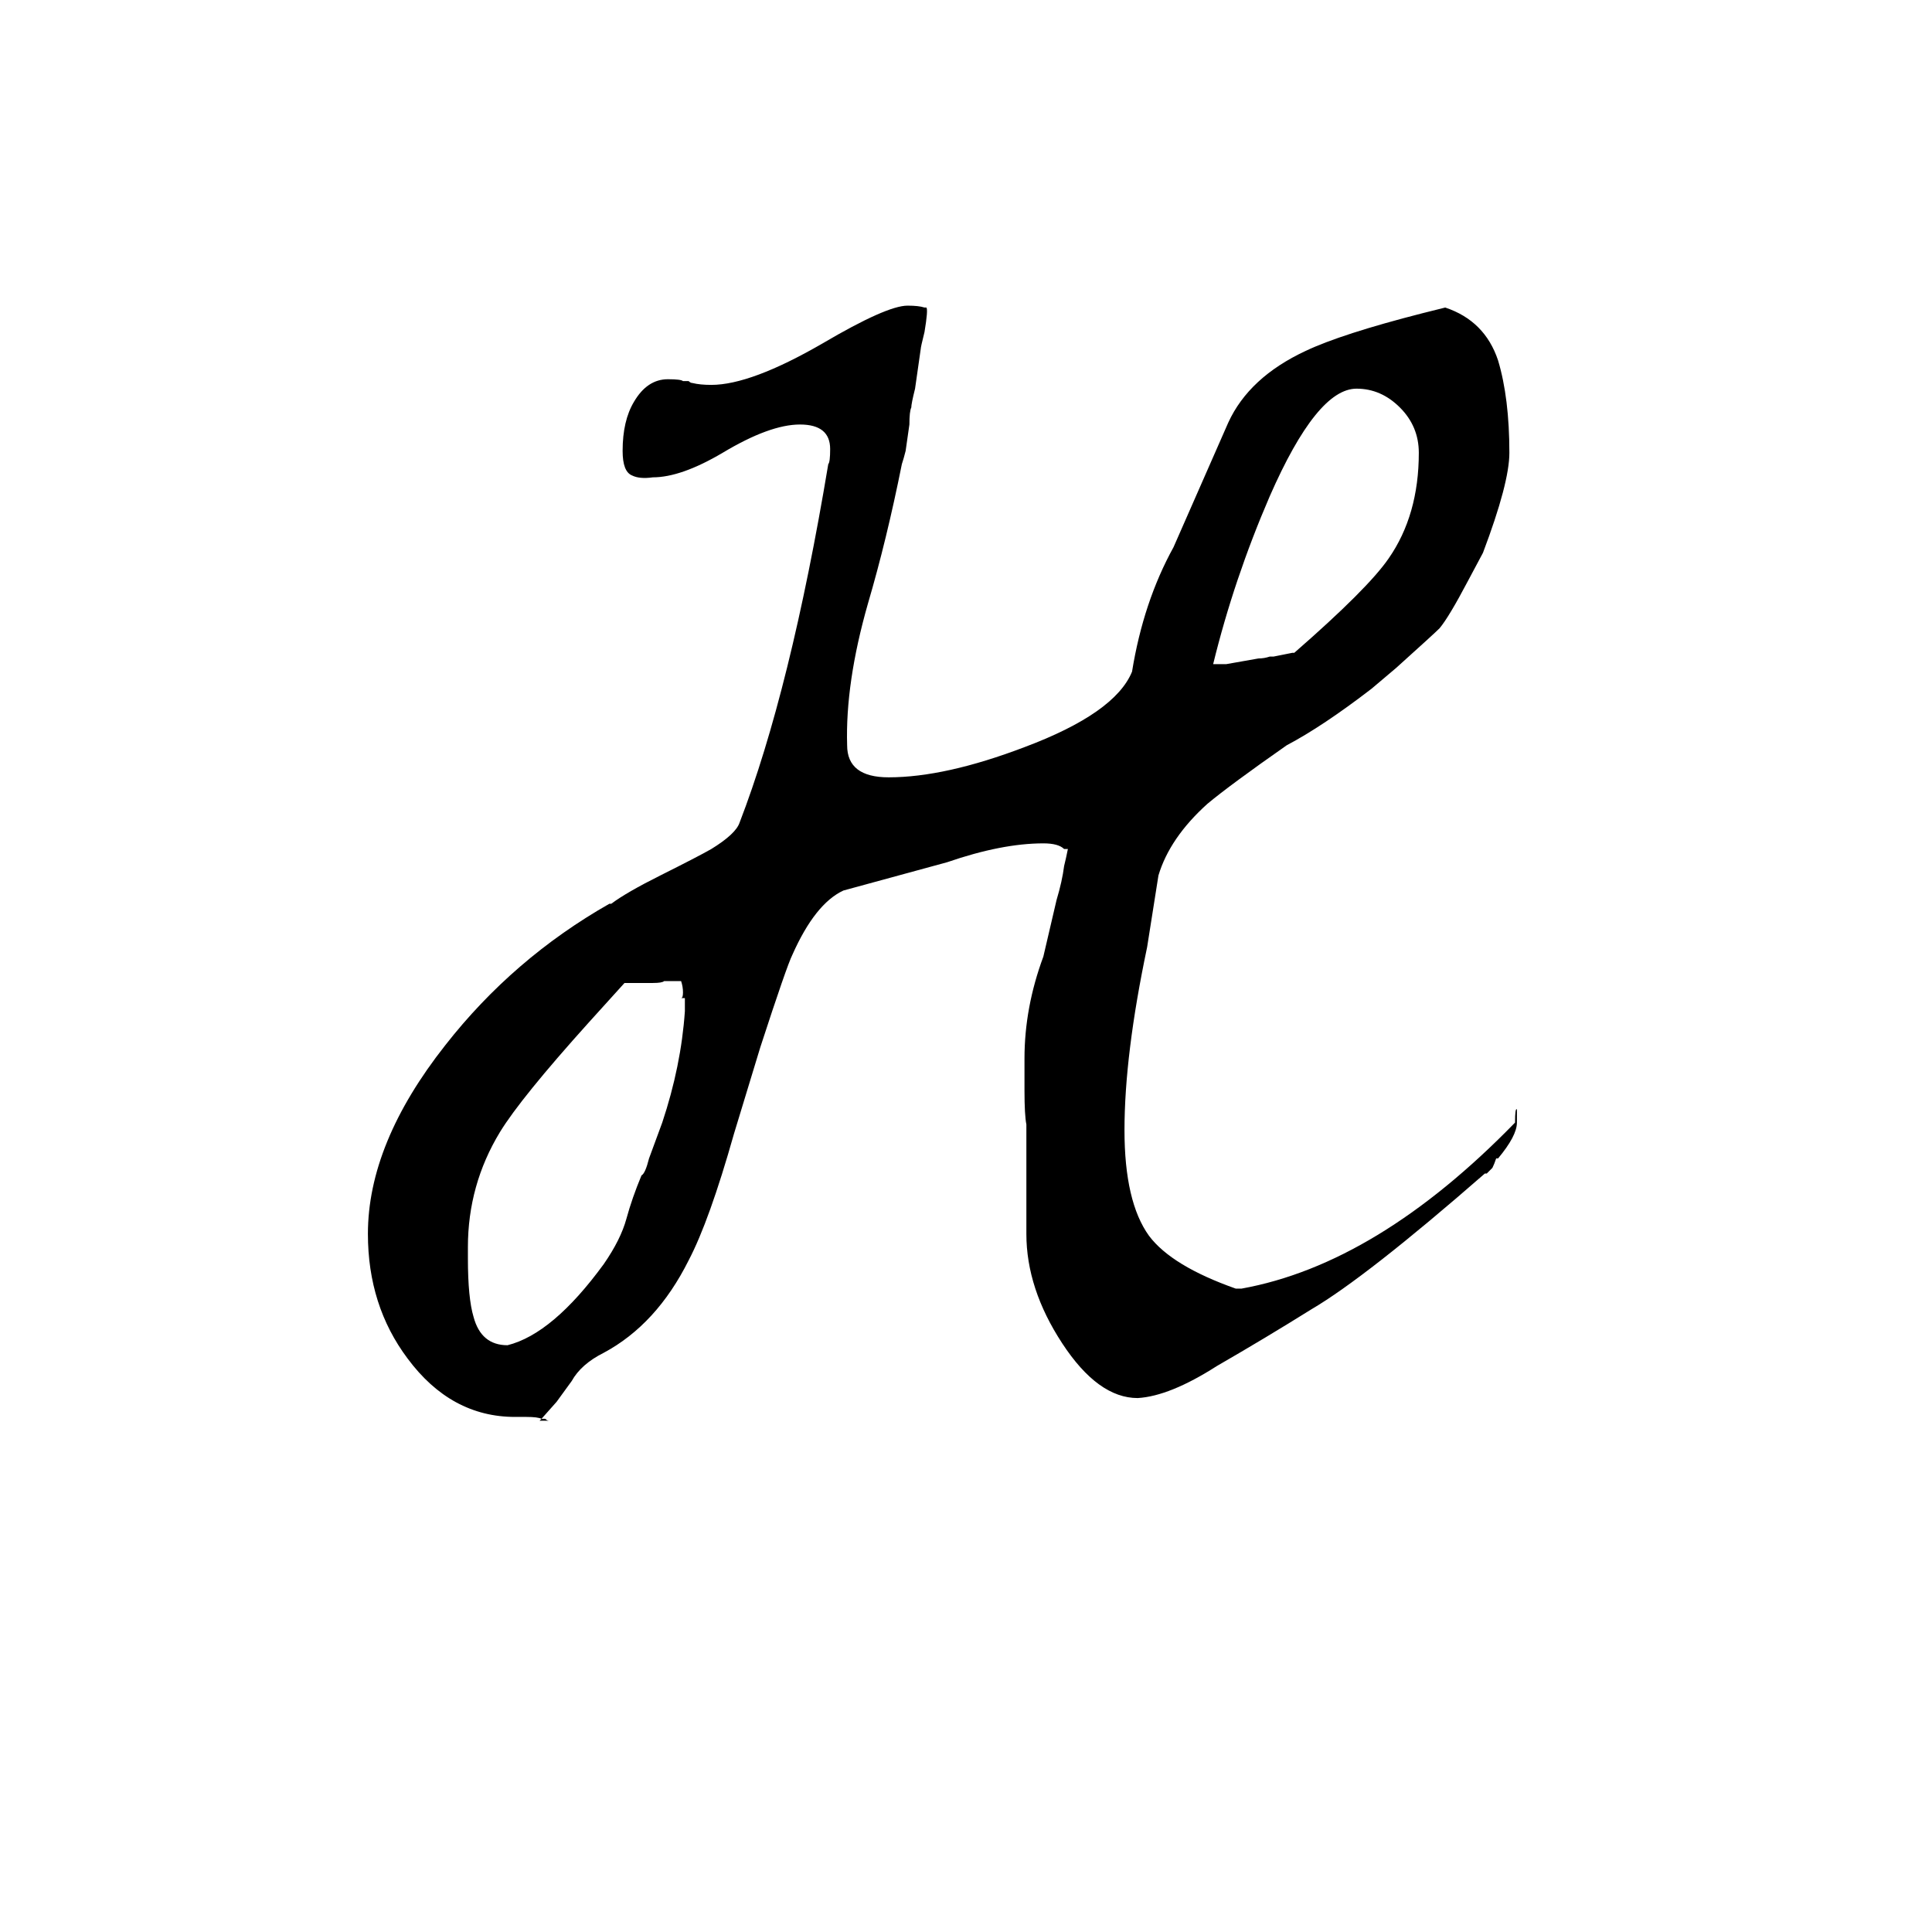 <svg xmlns="http://www.w3.org/2000/svg" viewBox="0 -800 1024 1024">
	<path fill="#000000" d="M291 -47H286L287 -48Q285 -49 279 -49H273Q239 -49 216 -80Q195 -108 195 -146Q195 -194 236 -246Q272 -292 323 -321H324Q332 -327 350 -336Q370 -346 377 -350Q390 -358 392 -364Q419 -434 439 -554Q440 -555 440 -562Q440 -575 424 -575Q408 -575 383 -560Q361 -547 346 -547Q339 -546 335 -548Q330 -550 330 -561Q330 -577 336 -587Q343 -599 354 -599Q361 -599 362 -598H365Q366 -597 367 -597Q371 -596 377 -596Q398 -596 436 -618Q470 -638 481 -638Q487 -638 490 -637H491Q492 -636 490 -624Q488 -616 488 -615L485 -594Q483 -586 483 -584Q482 -582 482 -575L480 -561Q479 -557 478 -554Q470 -514 460 -480Q448 -438 449 -405Q449 -388 471 -388Q501 -388 543 -404Q591 -422 600 -444Q606 -481 622 -510L651 -576Q662 -600 692 -614Q711 -623 754 -634L766 -637Q787 -630 794 -609Q800 -589 800 -560Q800 -544 786 -507L778 -492Q768 -473 763 -467Q760 -464 740 -446L727 -435Q701 -415 682 -405Q652 -384 640 -374Q620 -356 614 -336L608 -298Q596 -241 596 -201Q596 -163 609 -145Q621 -129 655 -117H658Q730 -130 803 -205Q803 -213 804 -212V-205Q804 -198 794 -186H793Q792 -183 791 -181L788 -178H787Q724 -123 695 -106Q671 -91 645 -76Q620 -60 603 -59Q582 -59 563 -88Q544 -117 544 -146V-204Q543 -209 543 -222V-239Q543 -266 553 -293L560 -323Q563 -333 564 -341Q565 -345 566 -350H564Q561 -353 553 -353Q531 -353 502 -343L447 -328Q432 -321 420 -294Q417 -288 403 -245L389 -199Q376 -153 365 -132Q348 -98 320 -83Q308 -77 303 -68L295 -57L287 -48H289Q290 -47 291 -47ZM346 -279H331L312 -258Q276 -218 265 -200Q248 -172 248 -139V-133Q248 -112 251 -102Q255 -87 269 -87Q293 -93 320 -130Q329 -143 332 -154Q335 -165 340 -177Q342 -178 344 -186L351 -205Q361 -235 363 -264V-271H361Q362 -271 362 -274Q362 -277 361 -280H352Q351 -279 346 -279ZM673 -452H675Q680 -453 685 -454H686Q725 -488 736 -504Q752 -527 752 -560Q752 -574 742 -584Q732 -594 719 -594Q698 -594 673 -537Q654 -493 643 -448H650L667 -451Q670 -451 673 -452Z"/>
</svg>